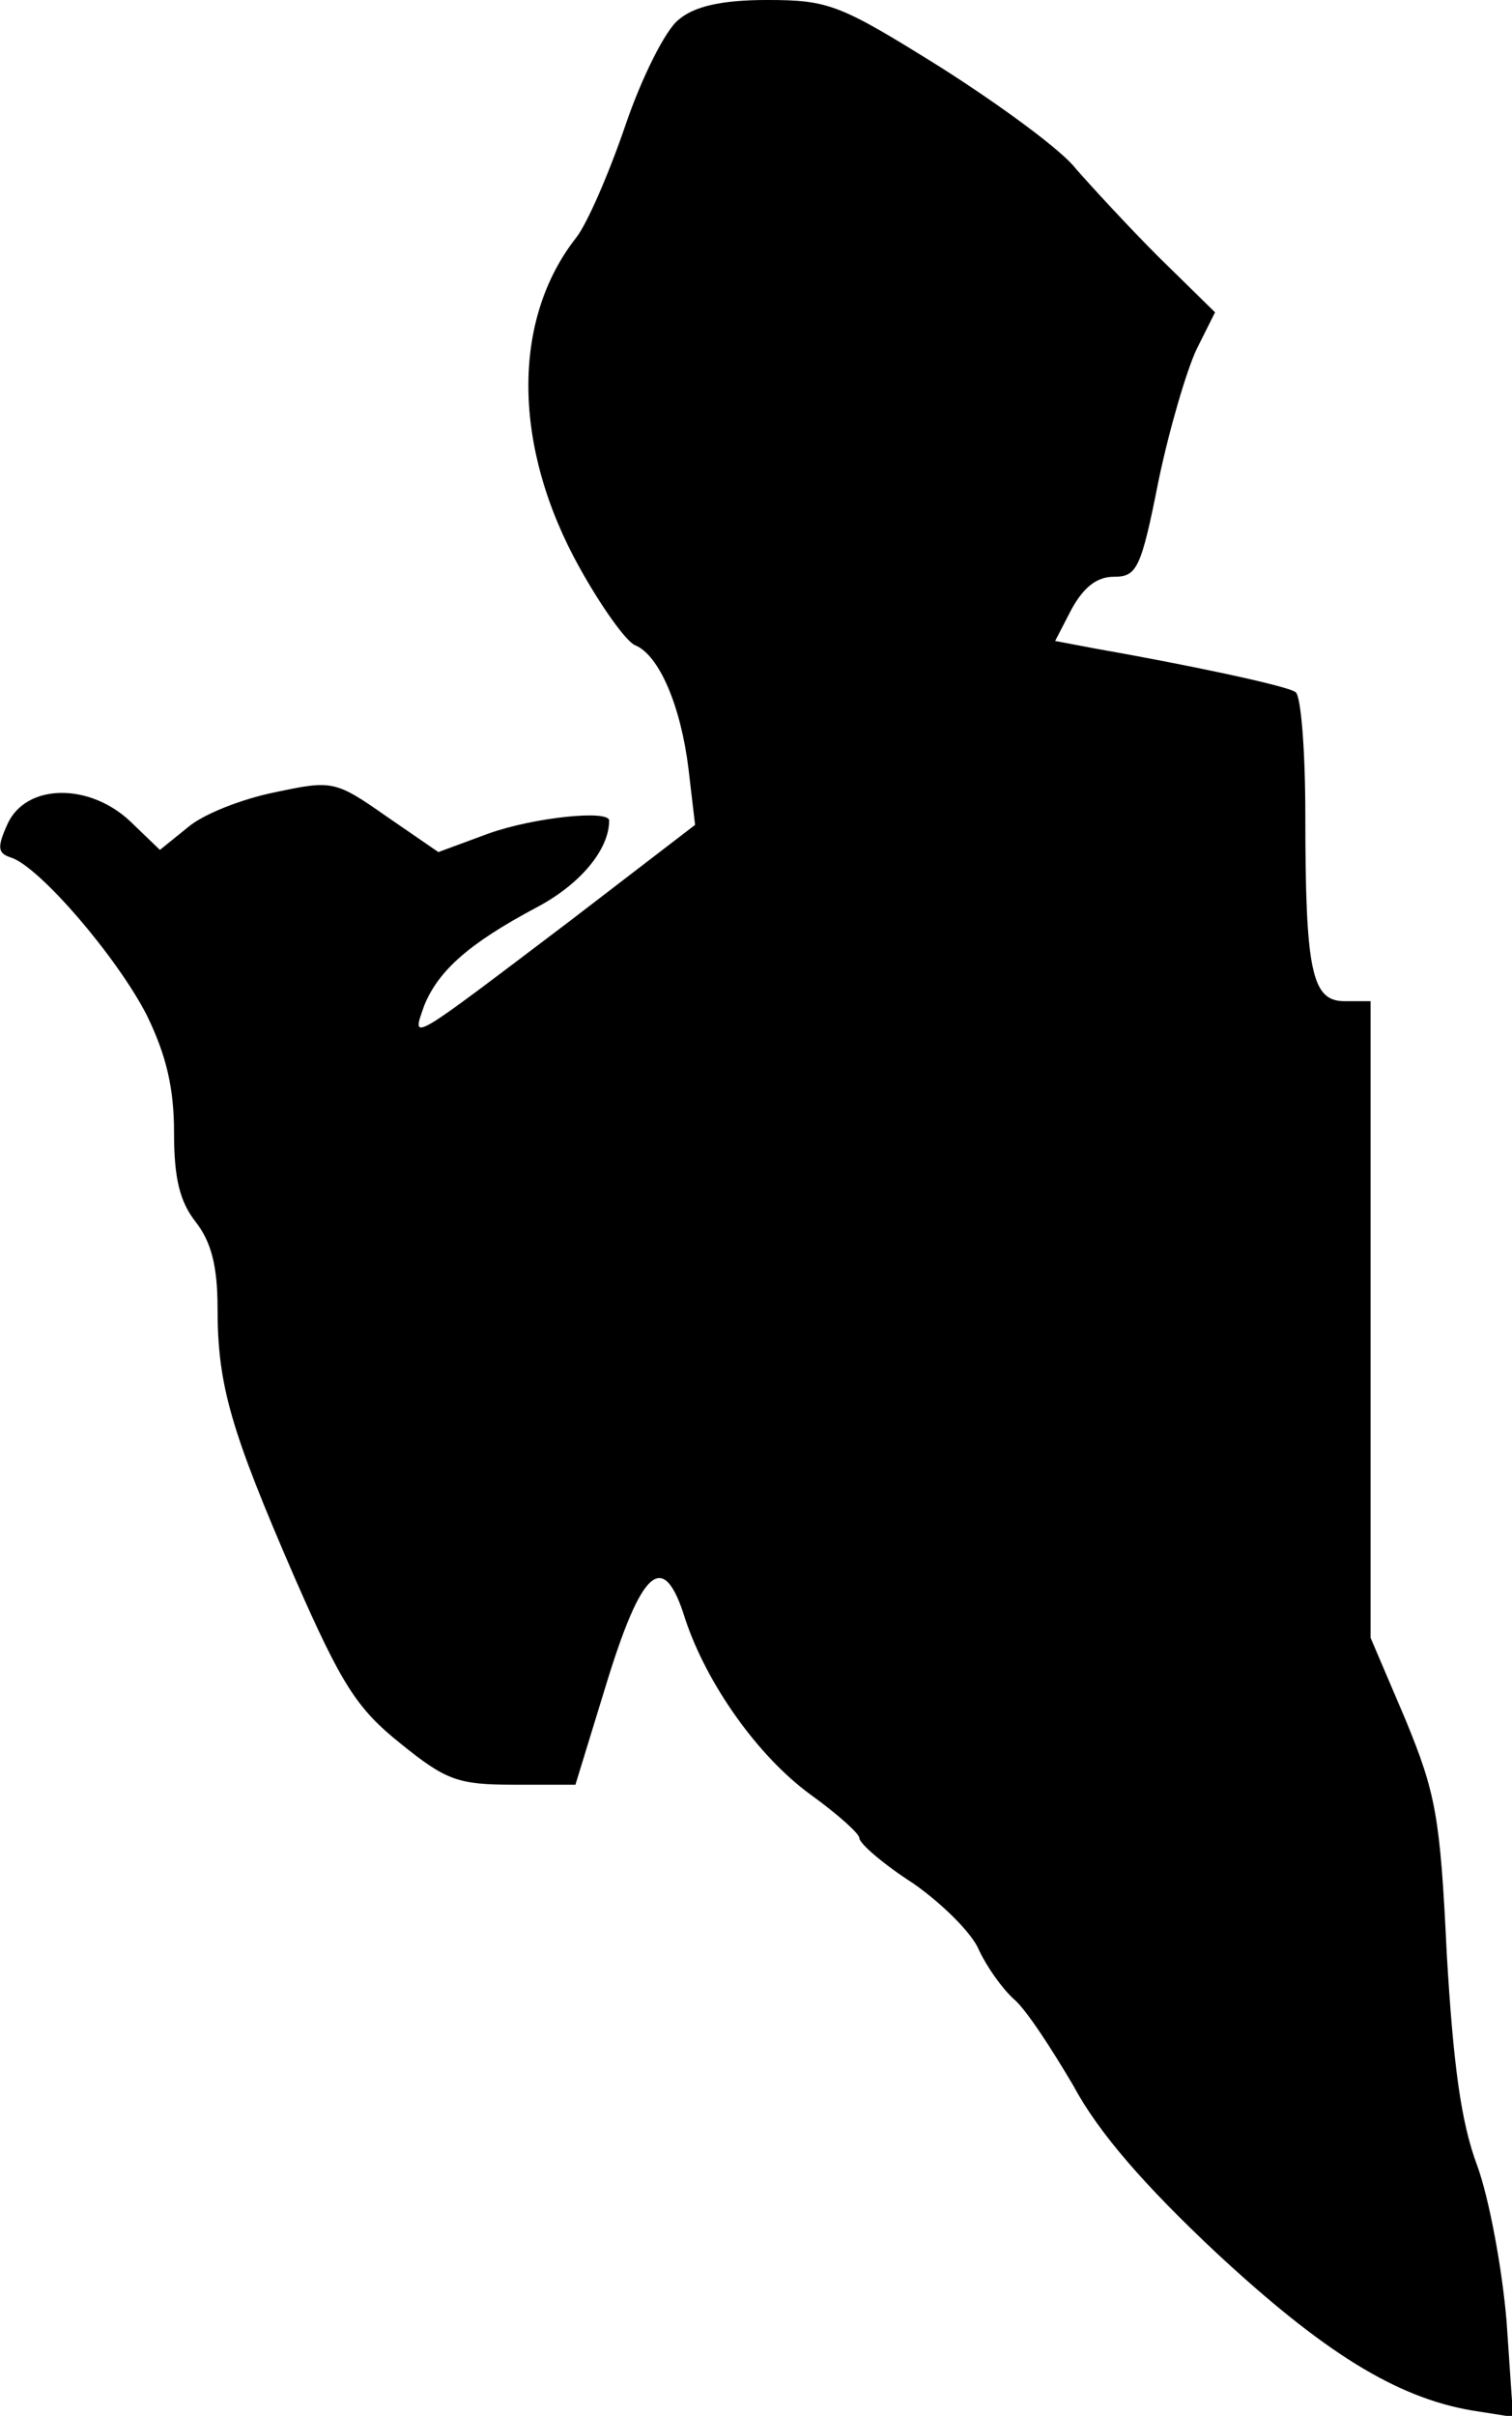 <?xml version="1.0" standalone="no"?>
<!DOCTYPE svg PUBLIC "-//W3C//DTD SVG 20010904//EN"
 "http://www.w3.org/TR/2001/REC-SVG-20010904/DTD/svg10.dtd">
<svg version="1.0" xmlns="http://www.w3.org/2000/svg"
 width="139pt" height="222pt" viewBox="0 0 139 222"
 preserveAspectRatio="xMidYMid meet">
<g transform="translate(0,222) scale(0.1,-0.1)"
fill="#000000" stroke="none">
<path fill="#000000" stroke="none" d="M624 2202 c-12 -9 -34 -53 -49 -97 -15
-44 -35 -90 -45 -103 -60 -76 -59 -193 3 -304 20 -36 43 -68 51 -71 22 -9 42
-56 49 -114 l6 -51 -116 -89 c-148 -112 -145 -111 -133 -77 13 32 41 57 103
90 40 21 67 53 67 80 0 10 -69 3 -111 -12 l-46 -17 -48 33 c-47 33 -50 33
-102 22 -30 -6 -66 -20 -80 -32 l-26 -21 -27 26 c-38 36 -96 35 -113 -2 -10
-22 -9 -27 3 -31 26 -8 98 -92 125 -145 18 -37 25 -67 25 -108 0 -41 5 -63 20
-82 14 -18 20 -40 20 -79 0 -71 12 -112 71 -248 43 -98 57 -120 97 -152 42
-34 53 -38 104 -38 l57 0 27 88 c34 112 54 129 74 64 20 -60 67 -126 115 -161
25 -18 45 -36 45 -40 0 -5 22 -24 50 -42 27 -19 54 -46 60 -61 7 -15 21 -35
32 -45 11 -9 35 -46 55 -80 23 -43 66 -92 131 -153 98 -91 165 -133 235 -145
l38 -6 -6 88 c-4 48 -16 113 -27 143 -15 40 -22 93 -28 195 -6 126 -10 147
-38 215 l-32 75 0 292 0 293 -24 0 c-30 0 -36 27 -36 171 0 59 -4 110 -9 113
-8 6 -104 26 -184 40 l-37 7 15 29 c11 20 23 30 39 30 21 0 25 7 41 88 10 48
26 102 35 121 l17 34 -52 51 c-28 28 -62 65 -76 81 -13 17 -69 58 -124 93 -93
58 -103 62 -160 62 -42 0 -67 -6 -81 -18z"/>
</g>
</svg>
